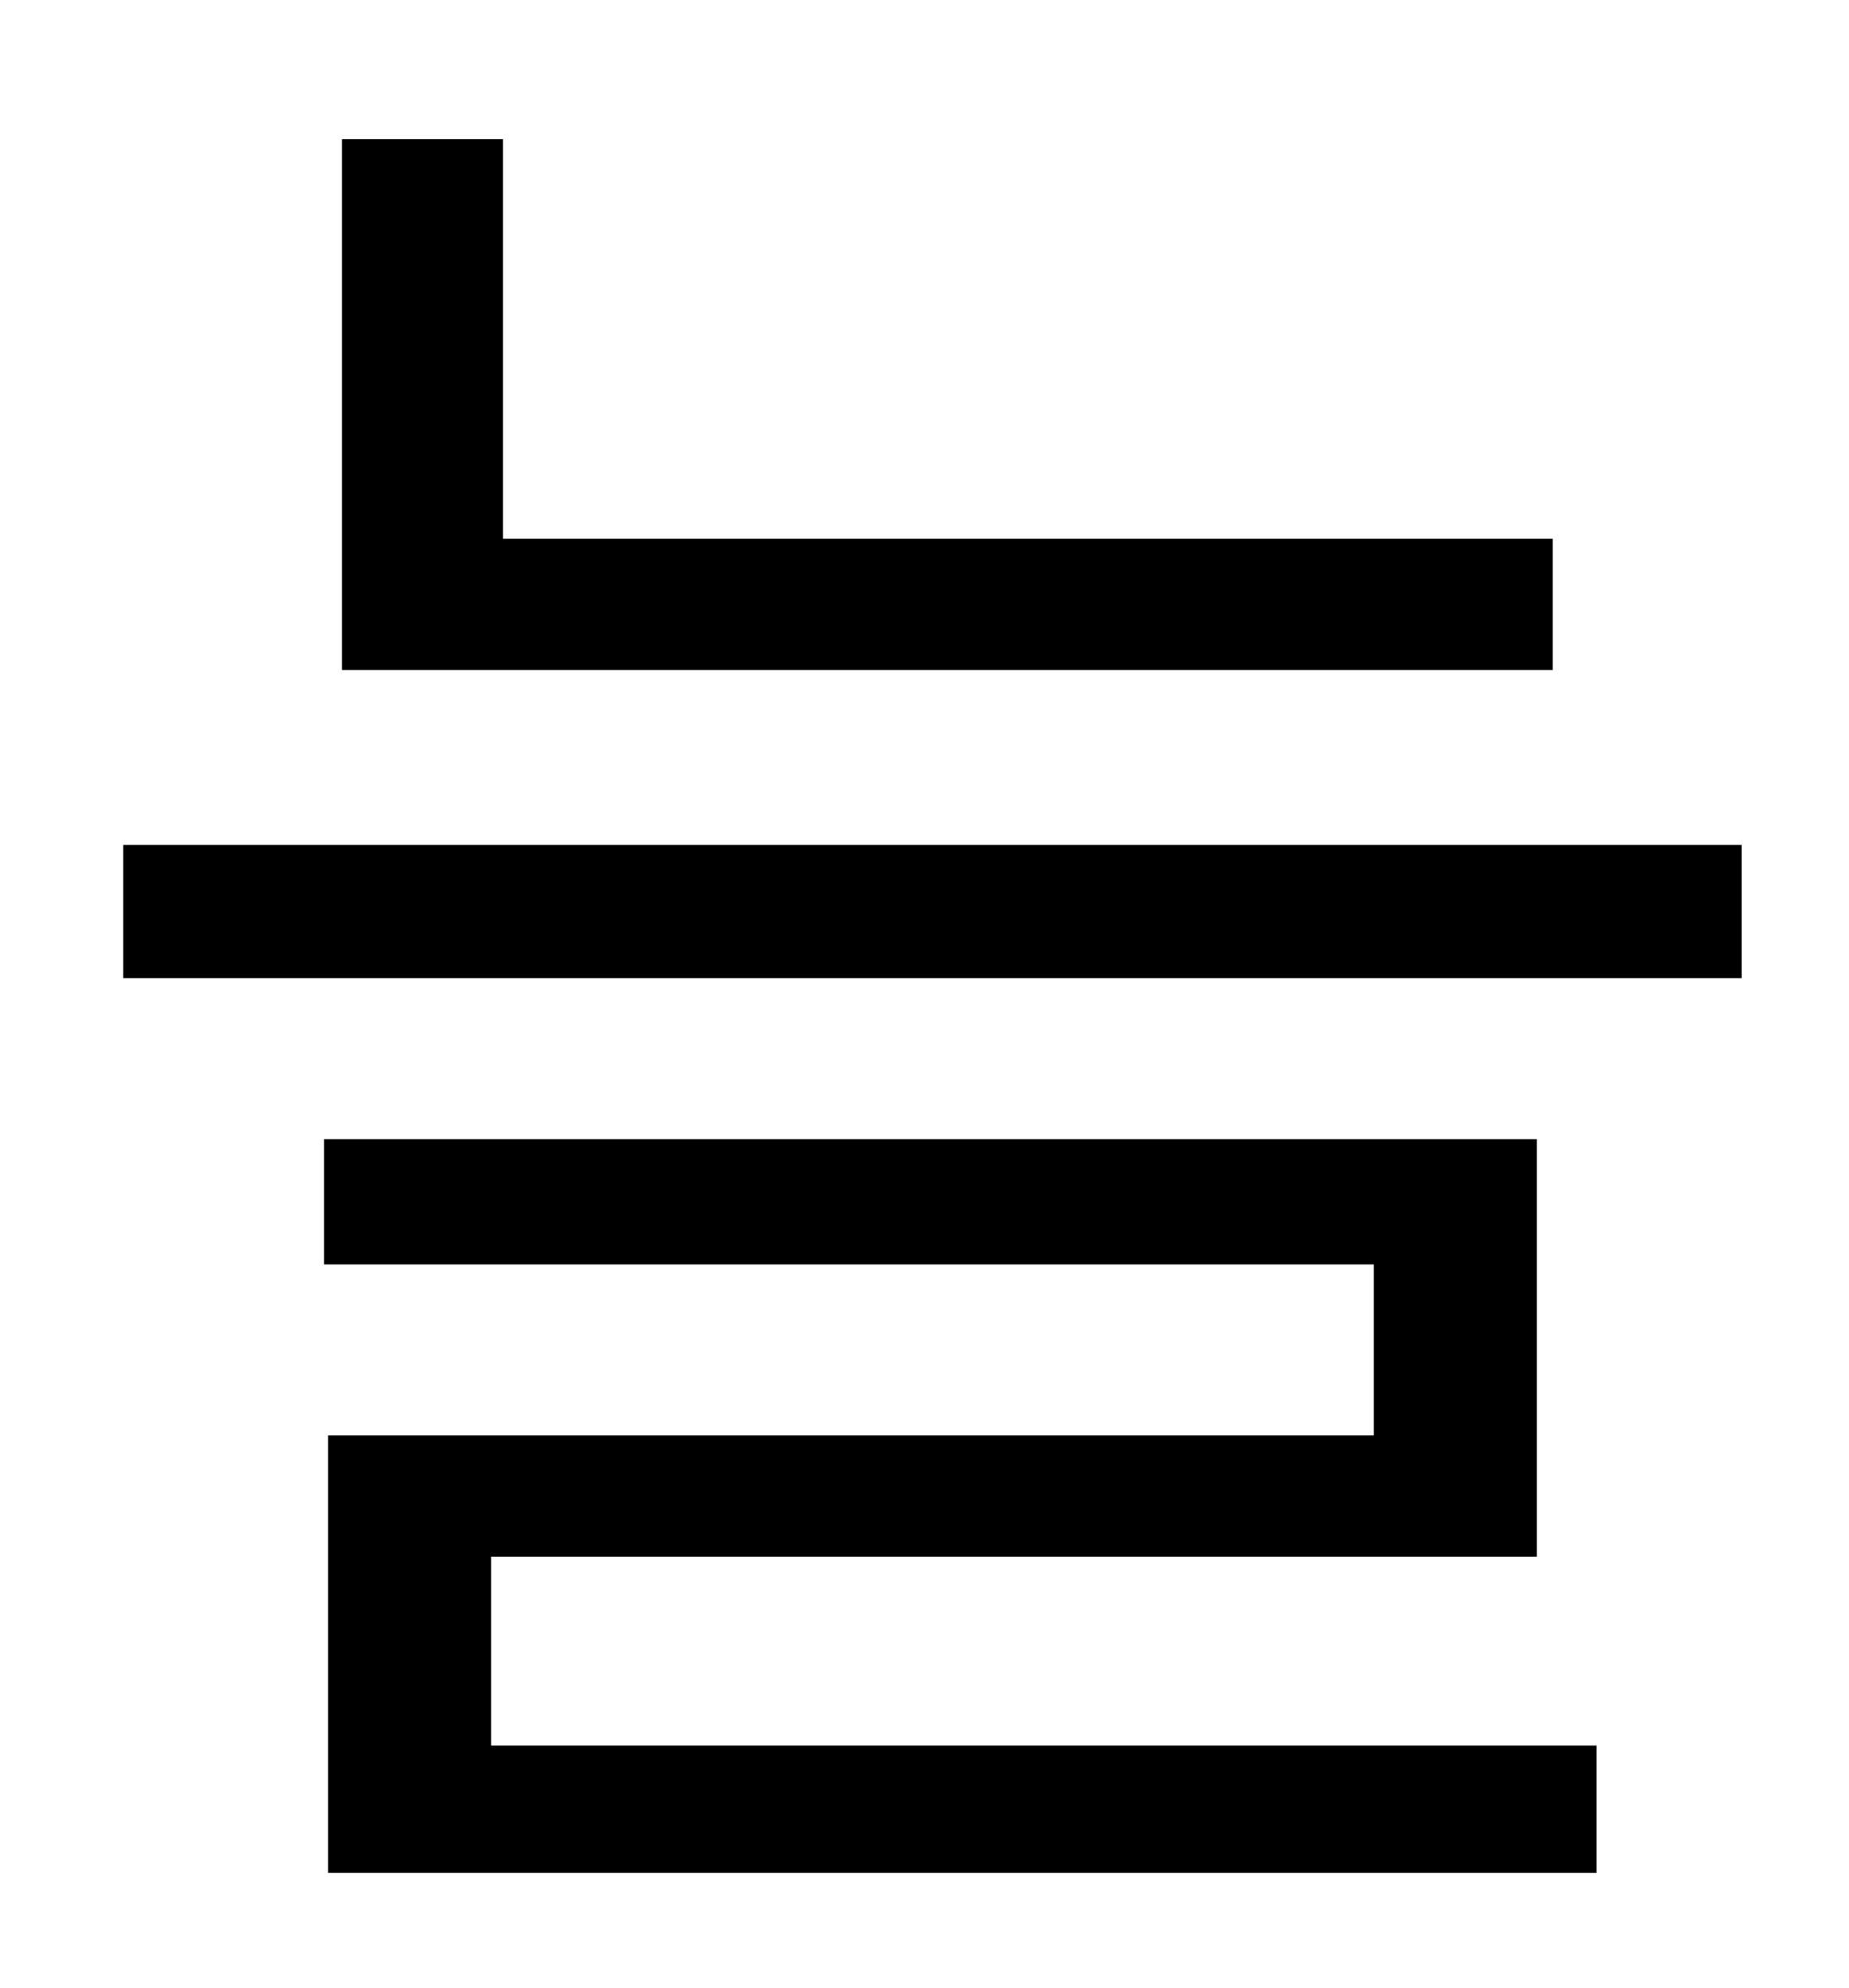 <?xml version="1.0" standalone="no"?>
<!DOCTYPE svg PUBLIC "-//W3C//DTD SVG 1.1//EN" "http://www.w3.org/Graphics/SVG/1.1/DTD/svg11.dtd" >
<svg xmlns="http://www.w3.org/2000/svg" xmlns:xlink="http://www.w3.org/1999/xlink" version="1.1" viewBox="-10 0 930 1000">
   <path fill="currentColor"
d="M771 271v66h-609v-267h81v201h528zM237 783v95h556v64h-638v-220h526v-86h-528v-63h610v210h-526zM52 425h814v67h-814v-67z" />
</svg>
